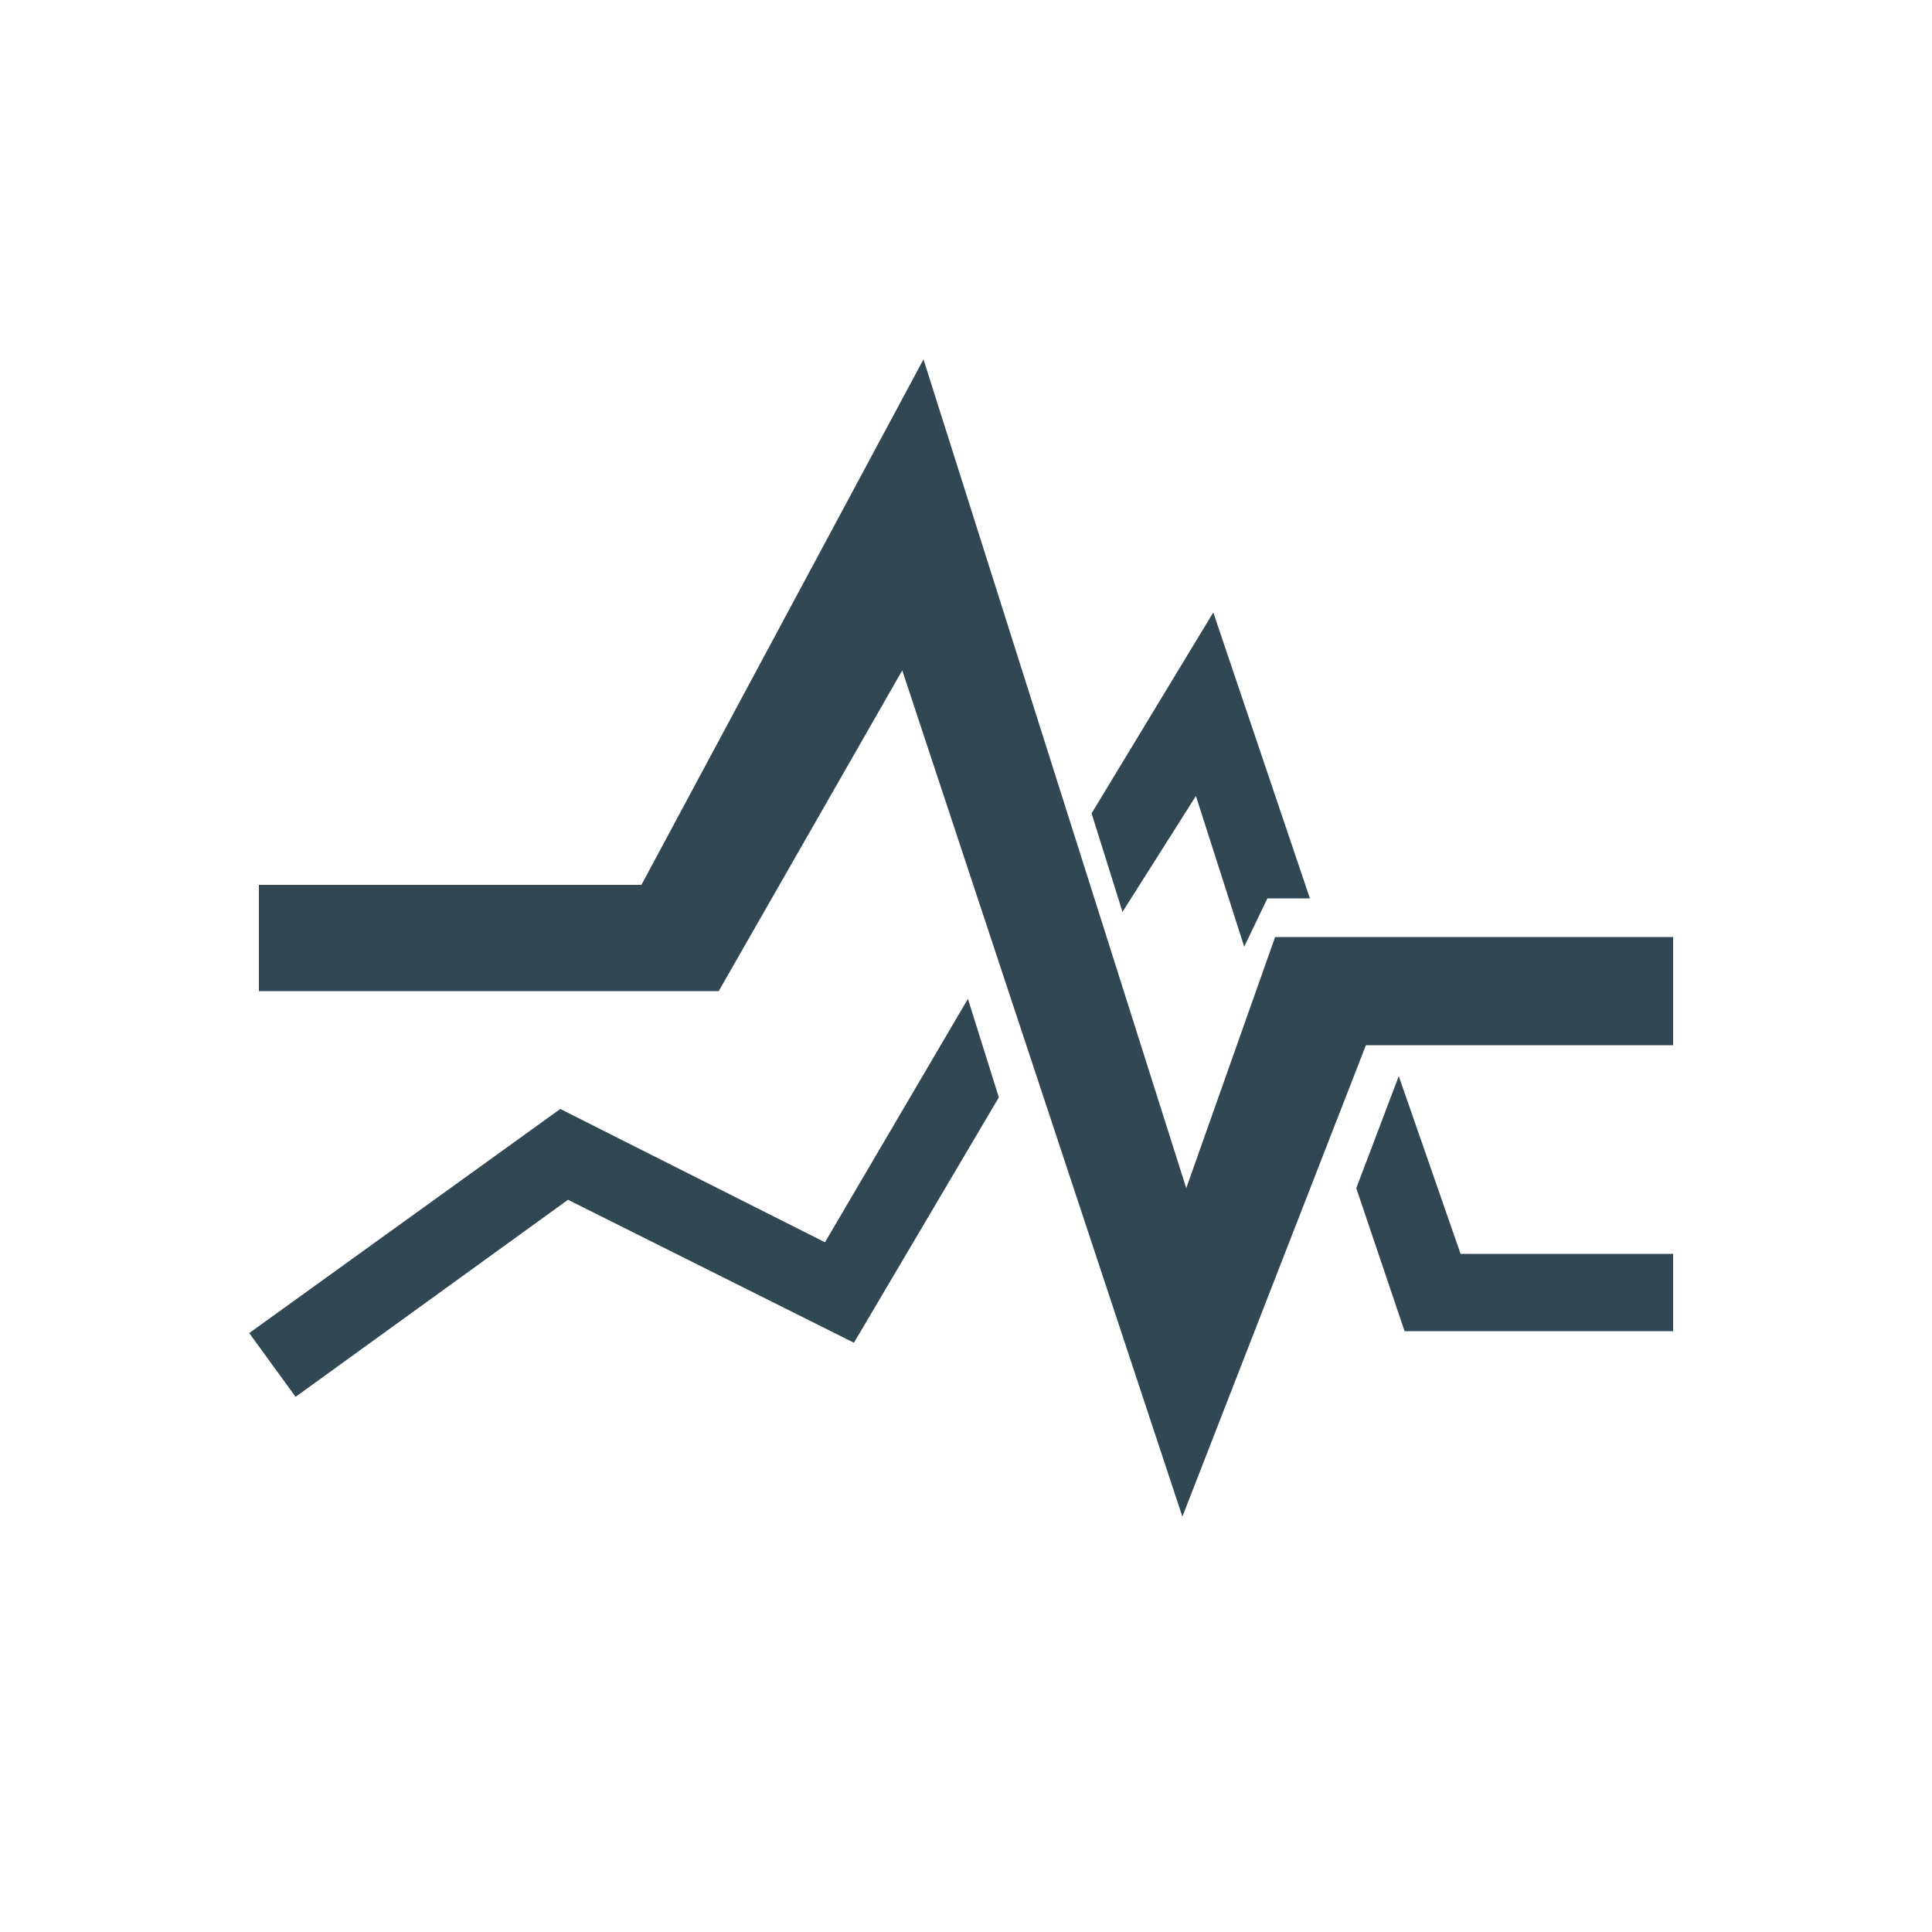 <svg xmlns="http://www.w3.org/2000/svg" viewBox="0 0 100 100" enable-background="new 0 0 100 100"><g fill="#314753"><path d="M58.1 47.2l3.8-6 2.5 7.8 1.2-2.5h2.2l-5-14.8-6.3 10.4zM50.1 51.7l-7.4 12.6-13.7-6.9-16.1 11.6 2.4 3.3 14.1-10.2 14.8 7.4 7.5-12.7zM72.4 55.7l-2.2 5.8 2.5 7.4h13.9v-4h-11zM61.2 78.5l-14.5-43.8-9.5 16.6h-23.8v-5.5h19.8l14.6-27.2 13.6 42.9 4.6-13h20.6v5.6h-15.9z"/></g></svg>
